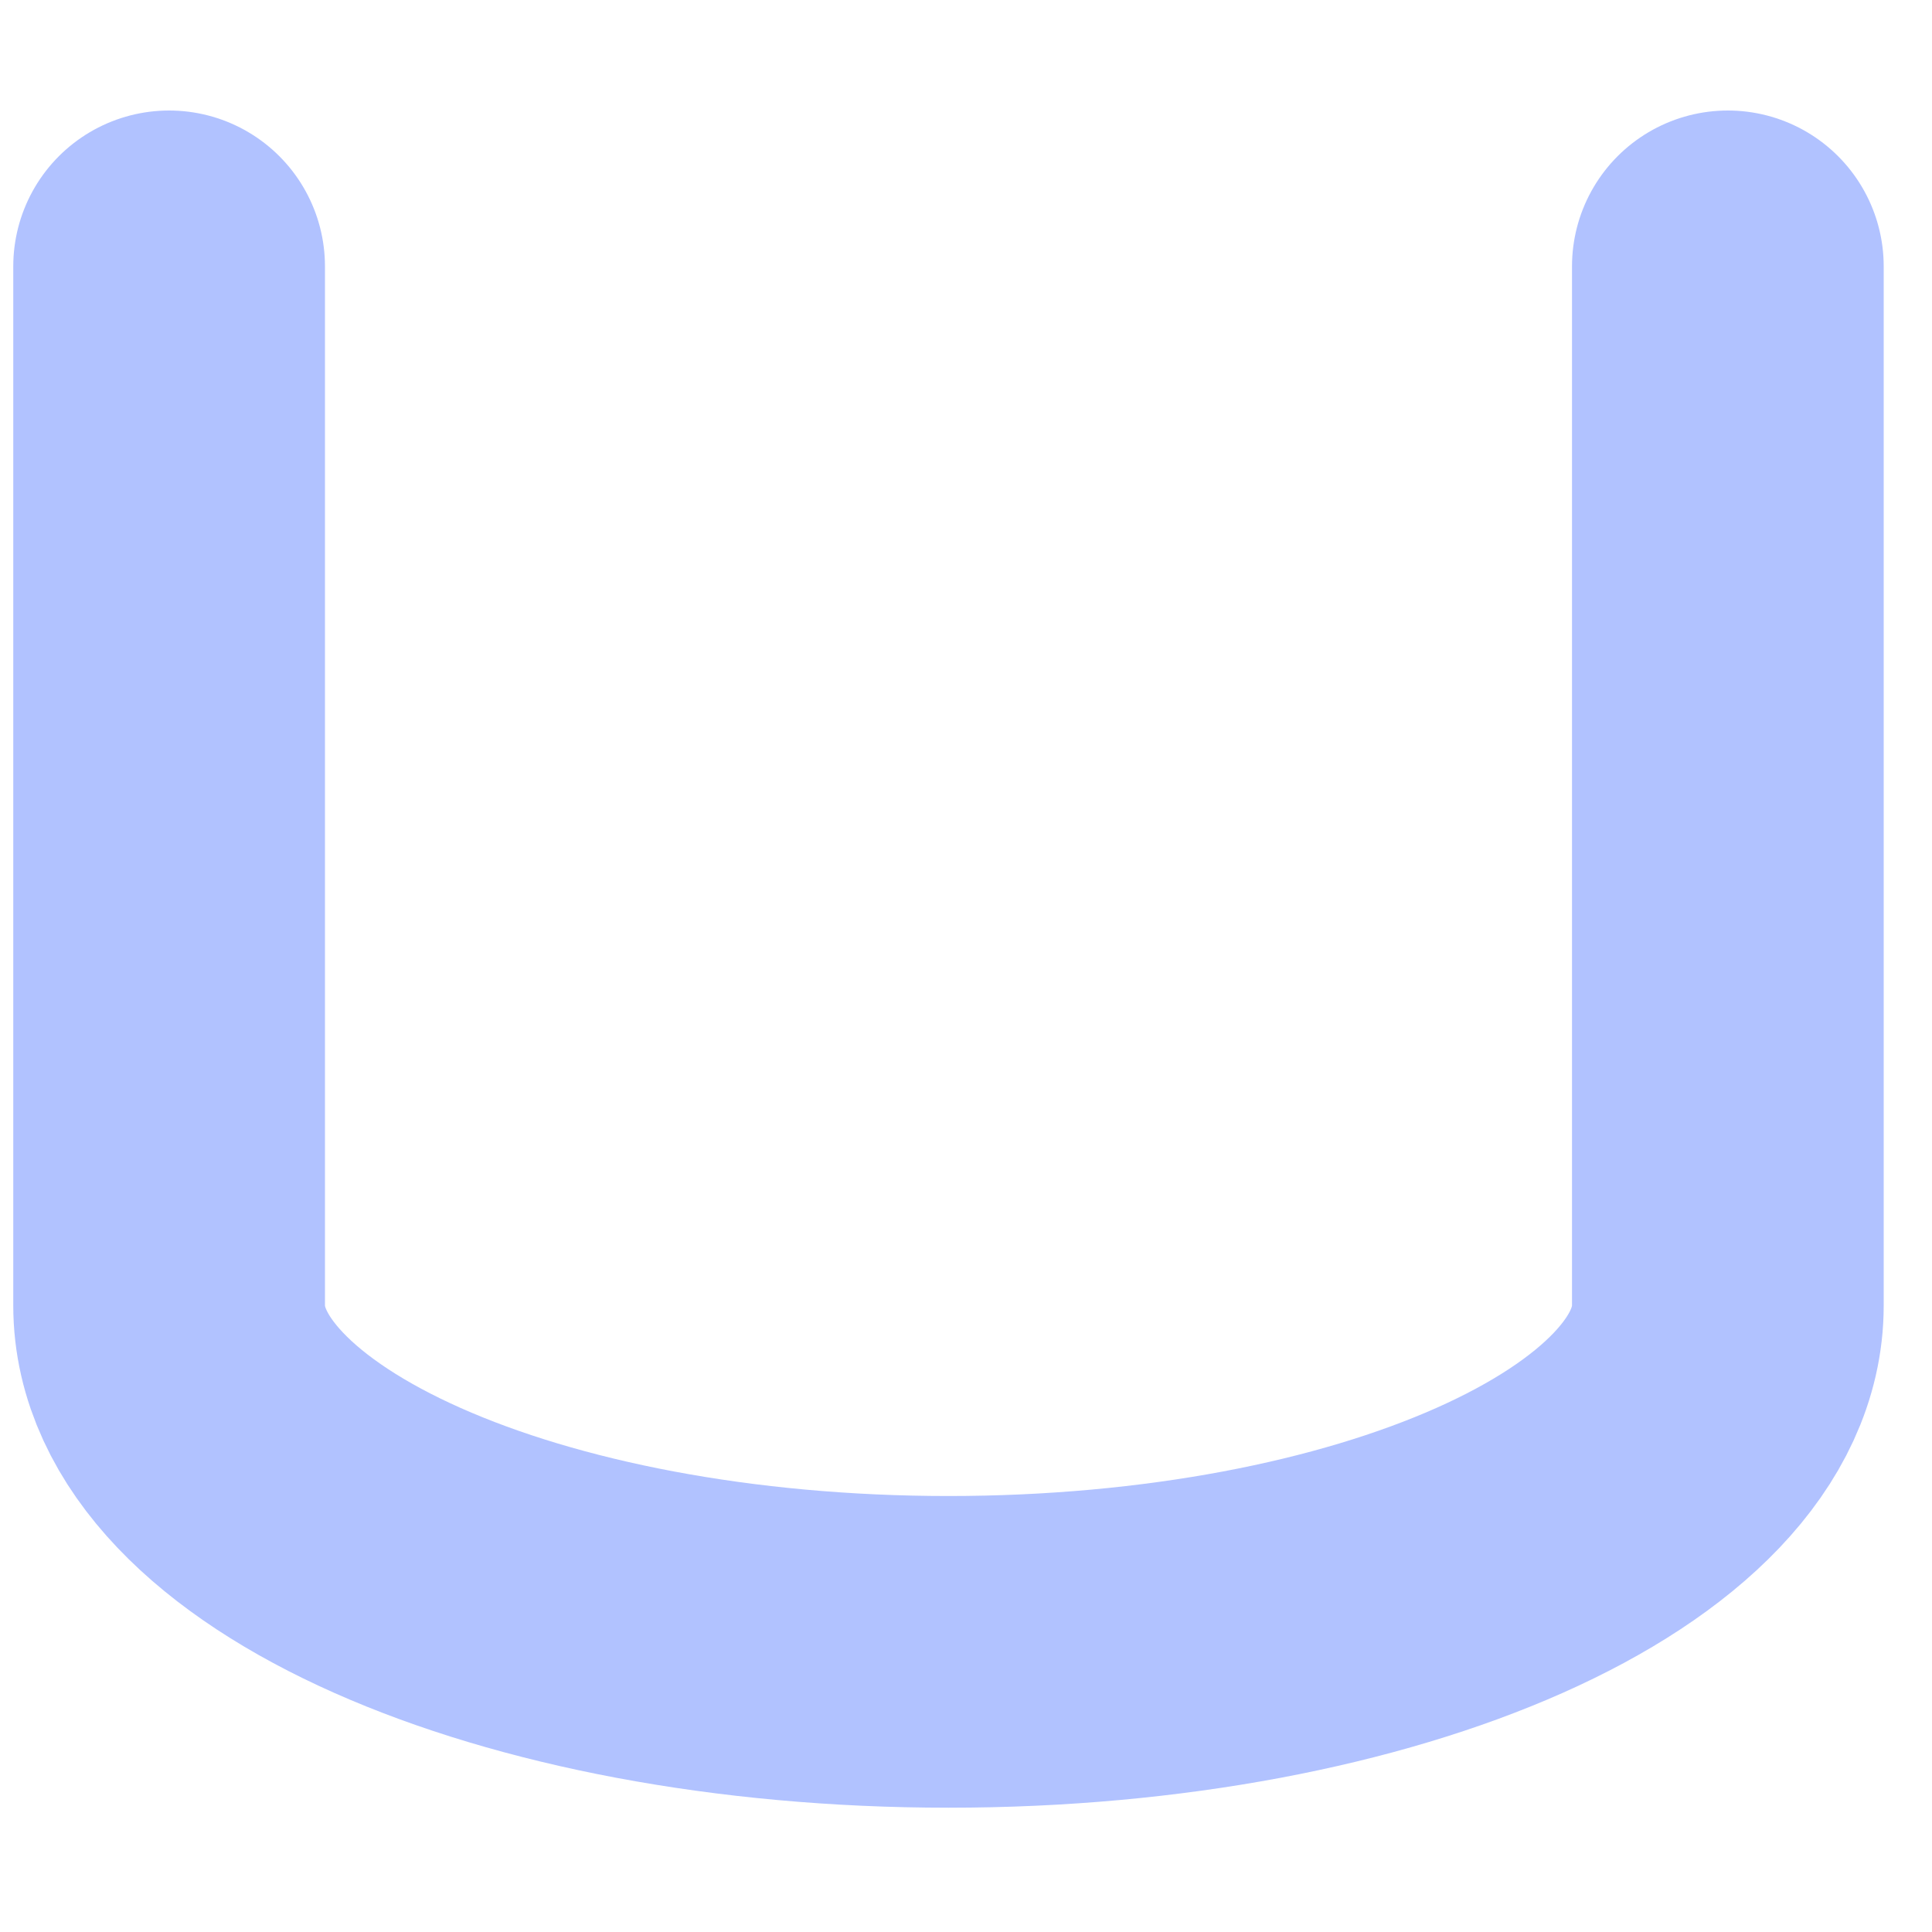 <?xml version="1.0" encoding="UTF-8" standalone="no"?><svg width='15' height='15' viewBox='0 0 15 15' fill='none' xmlns='http://www.w3.org/2000/svg'>
<path d='M13.415 2.068V10.136C13.415 11.621 10.705 12.825 7.364 12.825C4.023 12.825 1.313 11.621 1.313 10.136V2.068' stroke='#B1C2FF' stroke-width='2.42' stroke-linecap='round' stroke-linejoin='round'/>
</svg>
